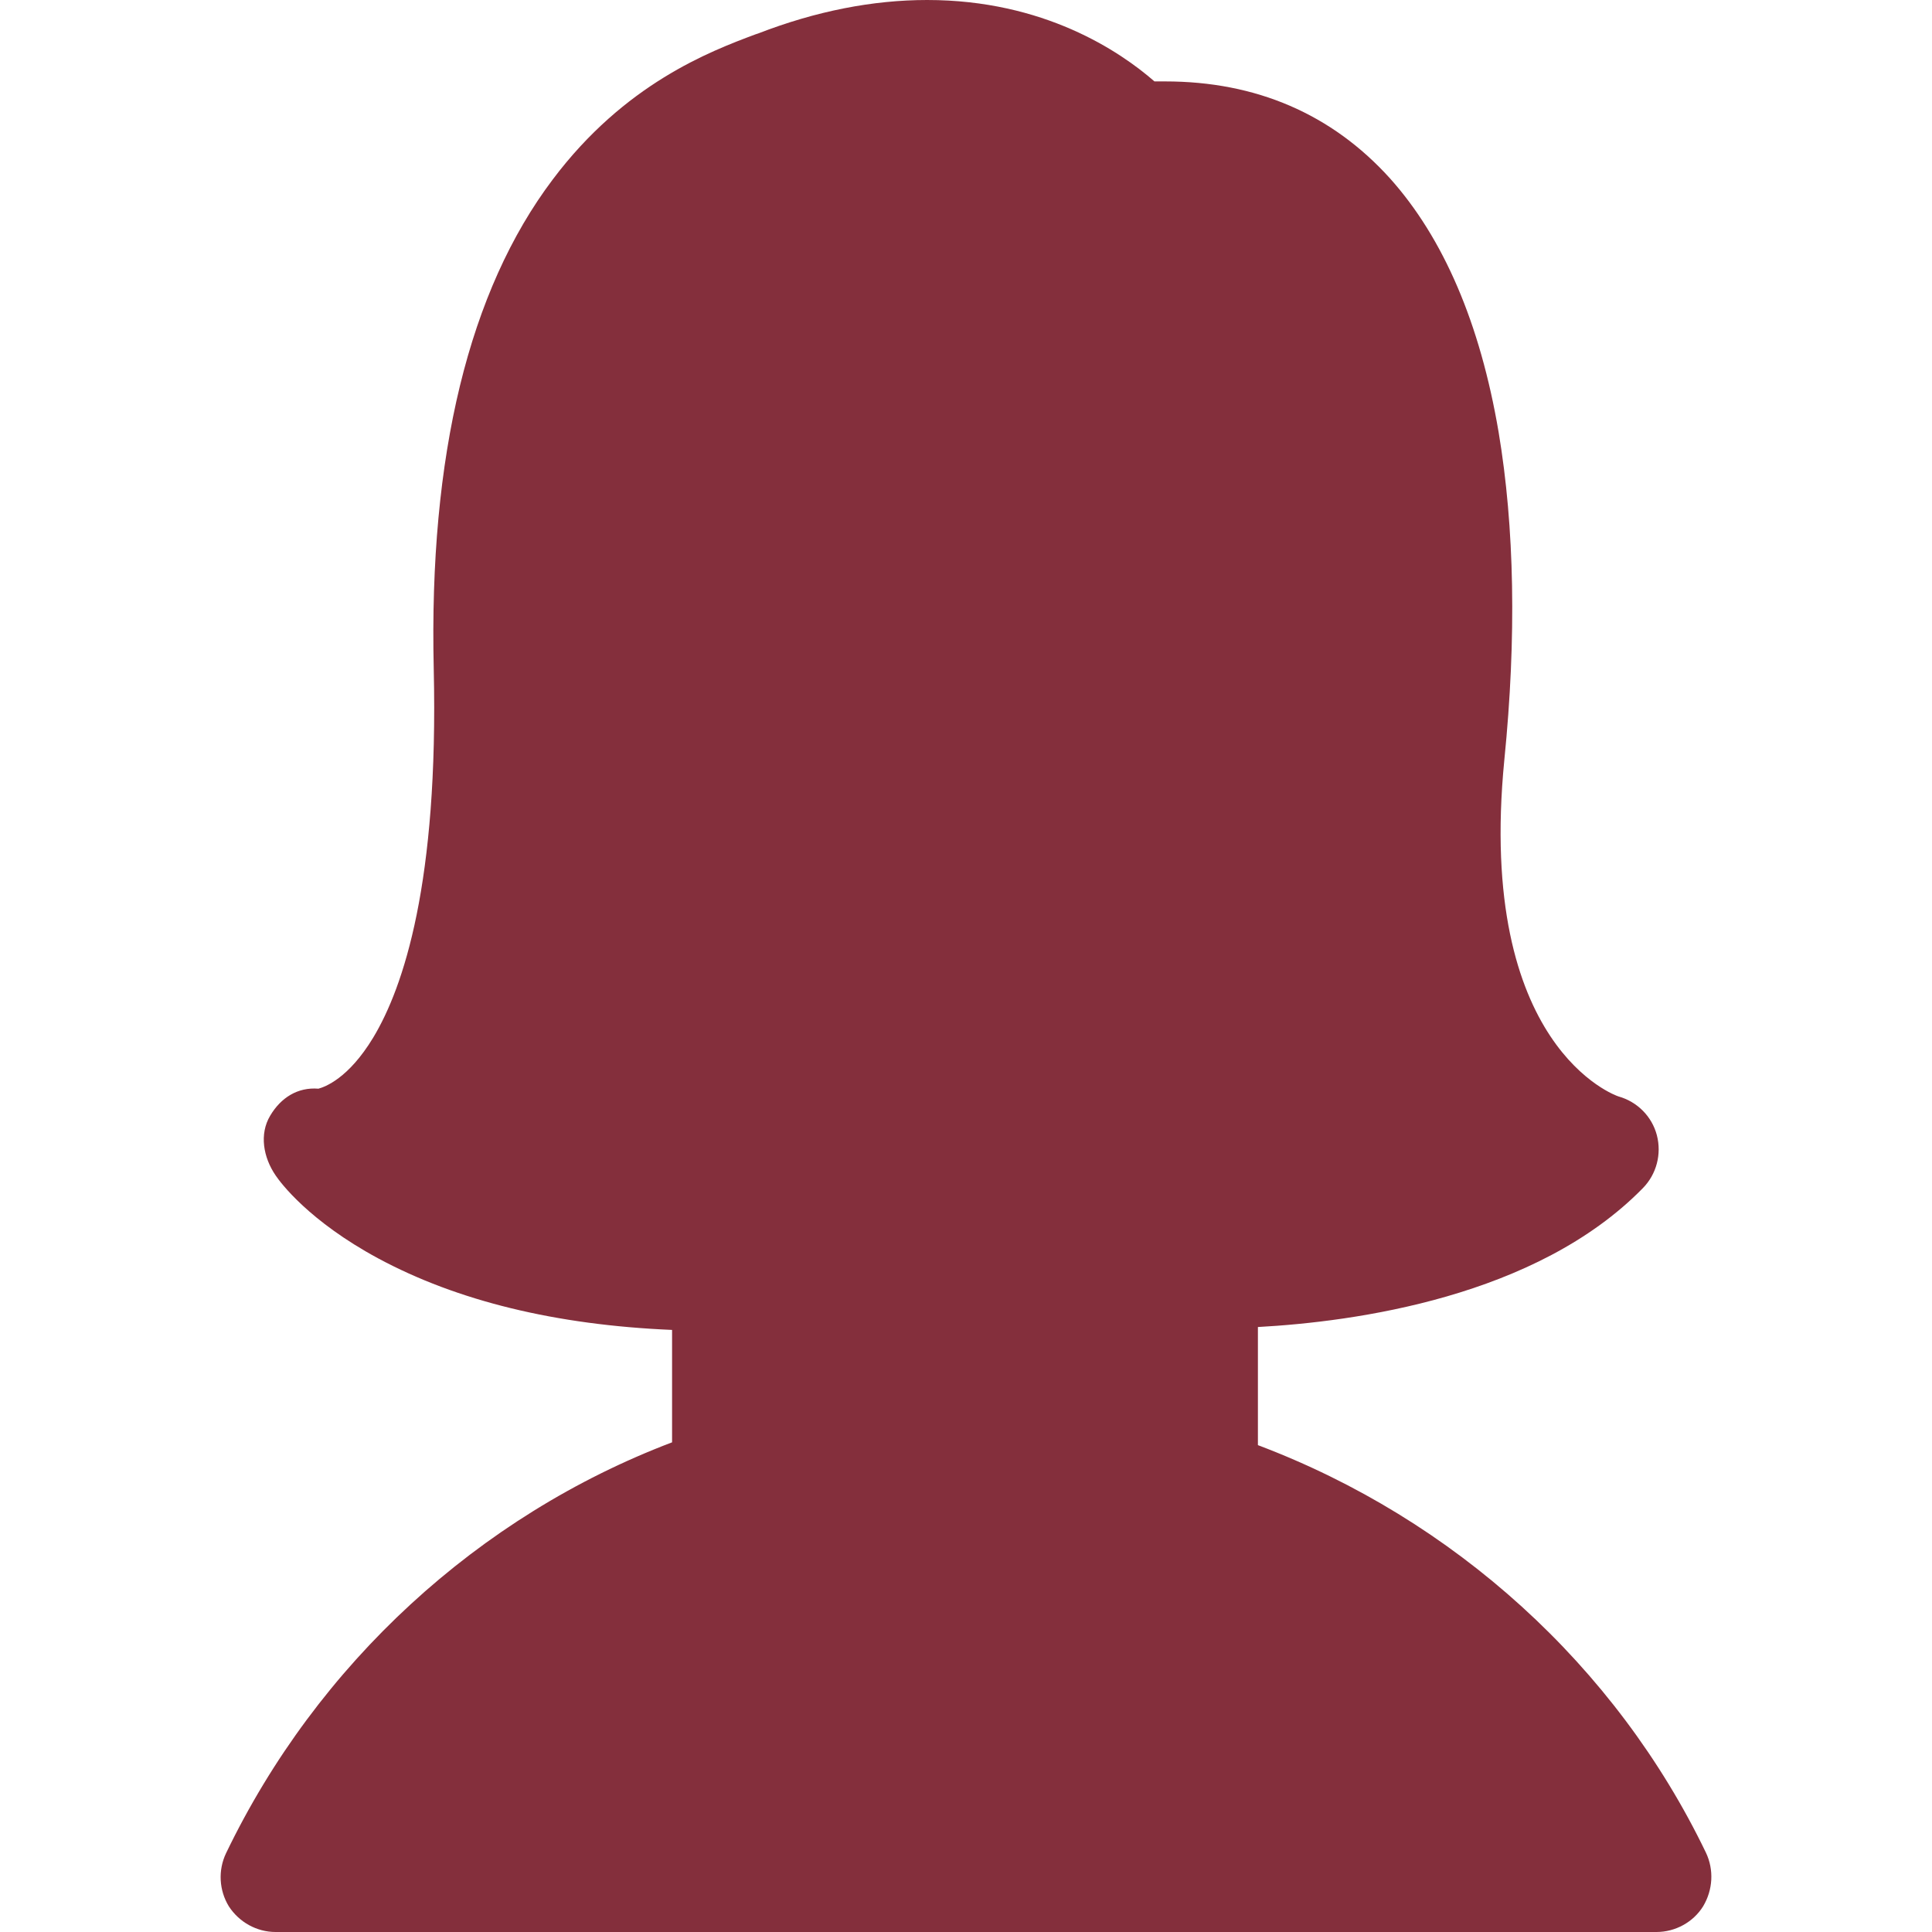 <?xml version="1.0" encoding="utf-8"?>
<!-- Generator: Adobe Illustrator 17.0.0, SVG Export Plug-In . SVG Version: 6.00 Build 0)  -->
<!DOCTYPE svg PUBLIC "-//W3C//DTD SVG 1.1//EN" "http://www.w3.org/Graphics/SVG/1.1/DTD/svg11.dtd">
<svg version="1.1" id="Layer_1" xmlns="http://www.w3.org/2000/svg" xmlns:xlink="http://www.w3.org/1999/xlink" x="0px" y="0px"
	 width="22px" height="22px" viewBox="0 0 22 22" enable-background="new 0 0 22 22" xml:space="preserve">
<path fill="#842F3C" d="M19.426,21.097c-1.024-2.127-2.867-3.798-5.102-4.641v-1.345c1.098-0.06,3.17-0.34,4.385-1.583
	c0.154-0.158,0.214-0.386,0.158-0.601c-0.056-0.214-0.223-0.382-0.438-0.442c-0.018-0.005-1.62-0.554-1.299-3.831
	c0.14-1.397,0.116-2.653-0.065-3.733c-0.21-1.238-0.628-2.211-1.238-2.891c-0.661-0.731-1.522-1.103-2.56-1.103h-0.121
	C12.75,0.582,11.885,0,10.558,0C9.939,0,9.292,0.126,8.631,0.382L8.603,0.391C8.081,0.586,7.113,0.954,6.294,2.044
	C5.339,3.31,4.883,5.186,4.939,7.616c0.056,2.435-0.344,3.626-0.689,4.199c-0.284,0.47-0.554,0.563-0.624,0.582
	c-0.237-0.019-0.428,0.103-0.549,0.307c-0.126,0.21-0.079,0.475,0.061,0.68c0.056,0.084,0.382,0.521,1.168,0.945
	c0.899,0.484,2.02,0.759,3.347,0.815v1.28c-2.206,0.838-4.041,2.523-5.079,4.679c-0.093,0.195-0.079,0.424,0.032,0.605
	C2.723,21.888,2.923,22,3.138,22h15.725c0.214,0,0.419-0.112,0.531-0.293C19.505,21.521,19.519,21.293,19.426,21.097L19.426,21.097z
	 M4.208,20.738"/>
</svg>
